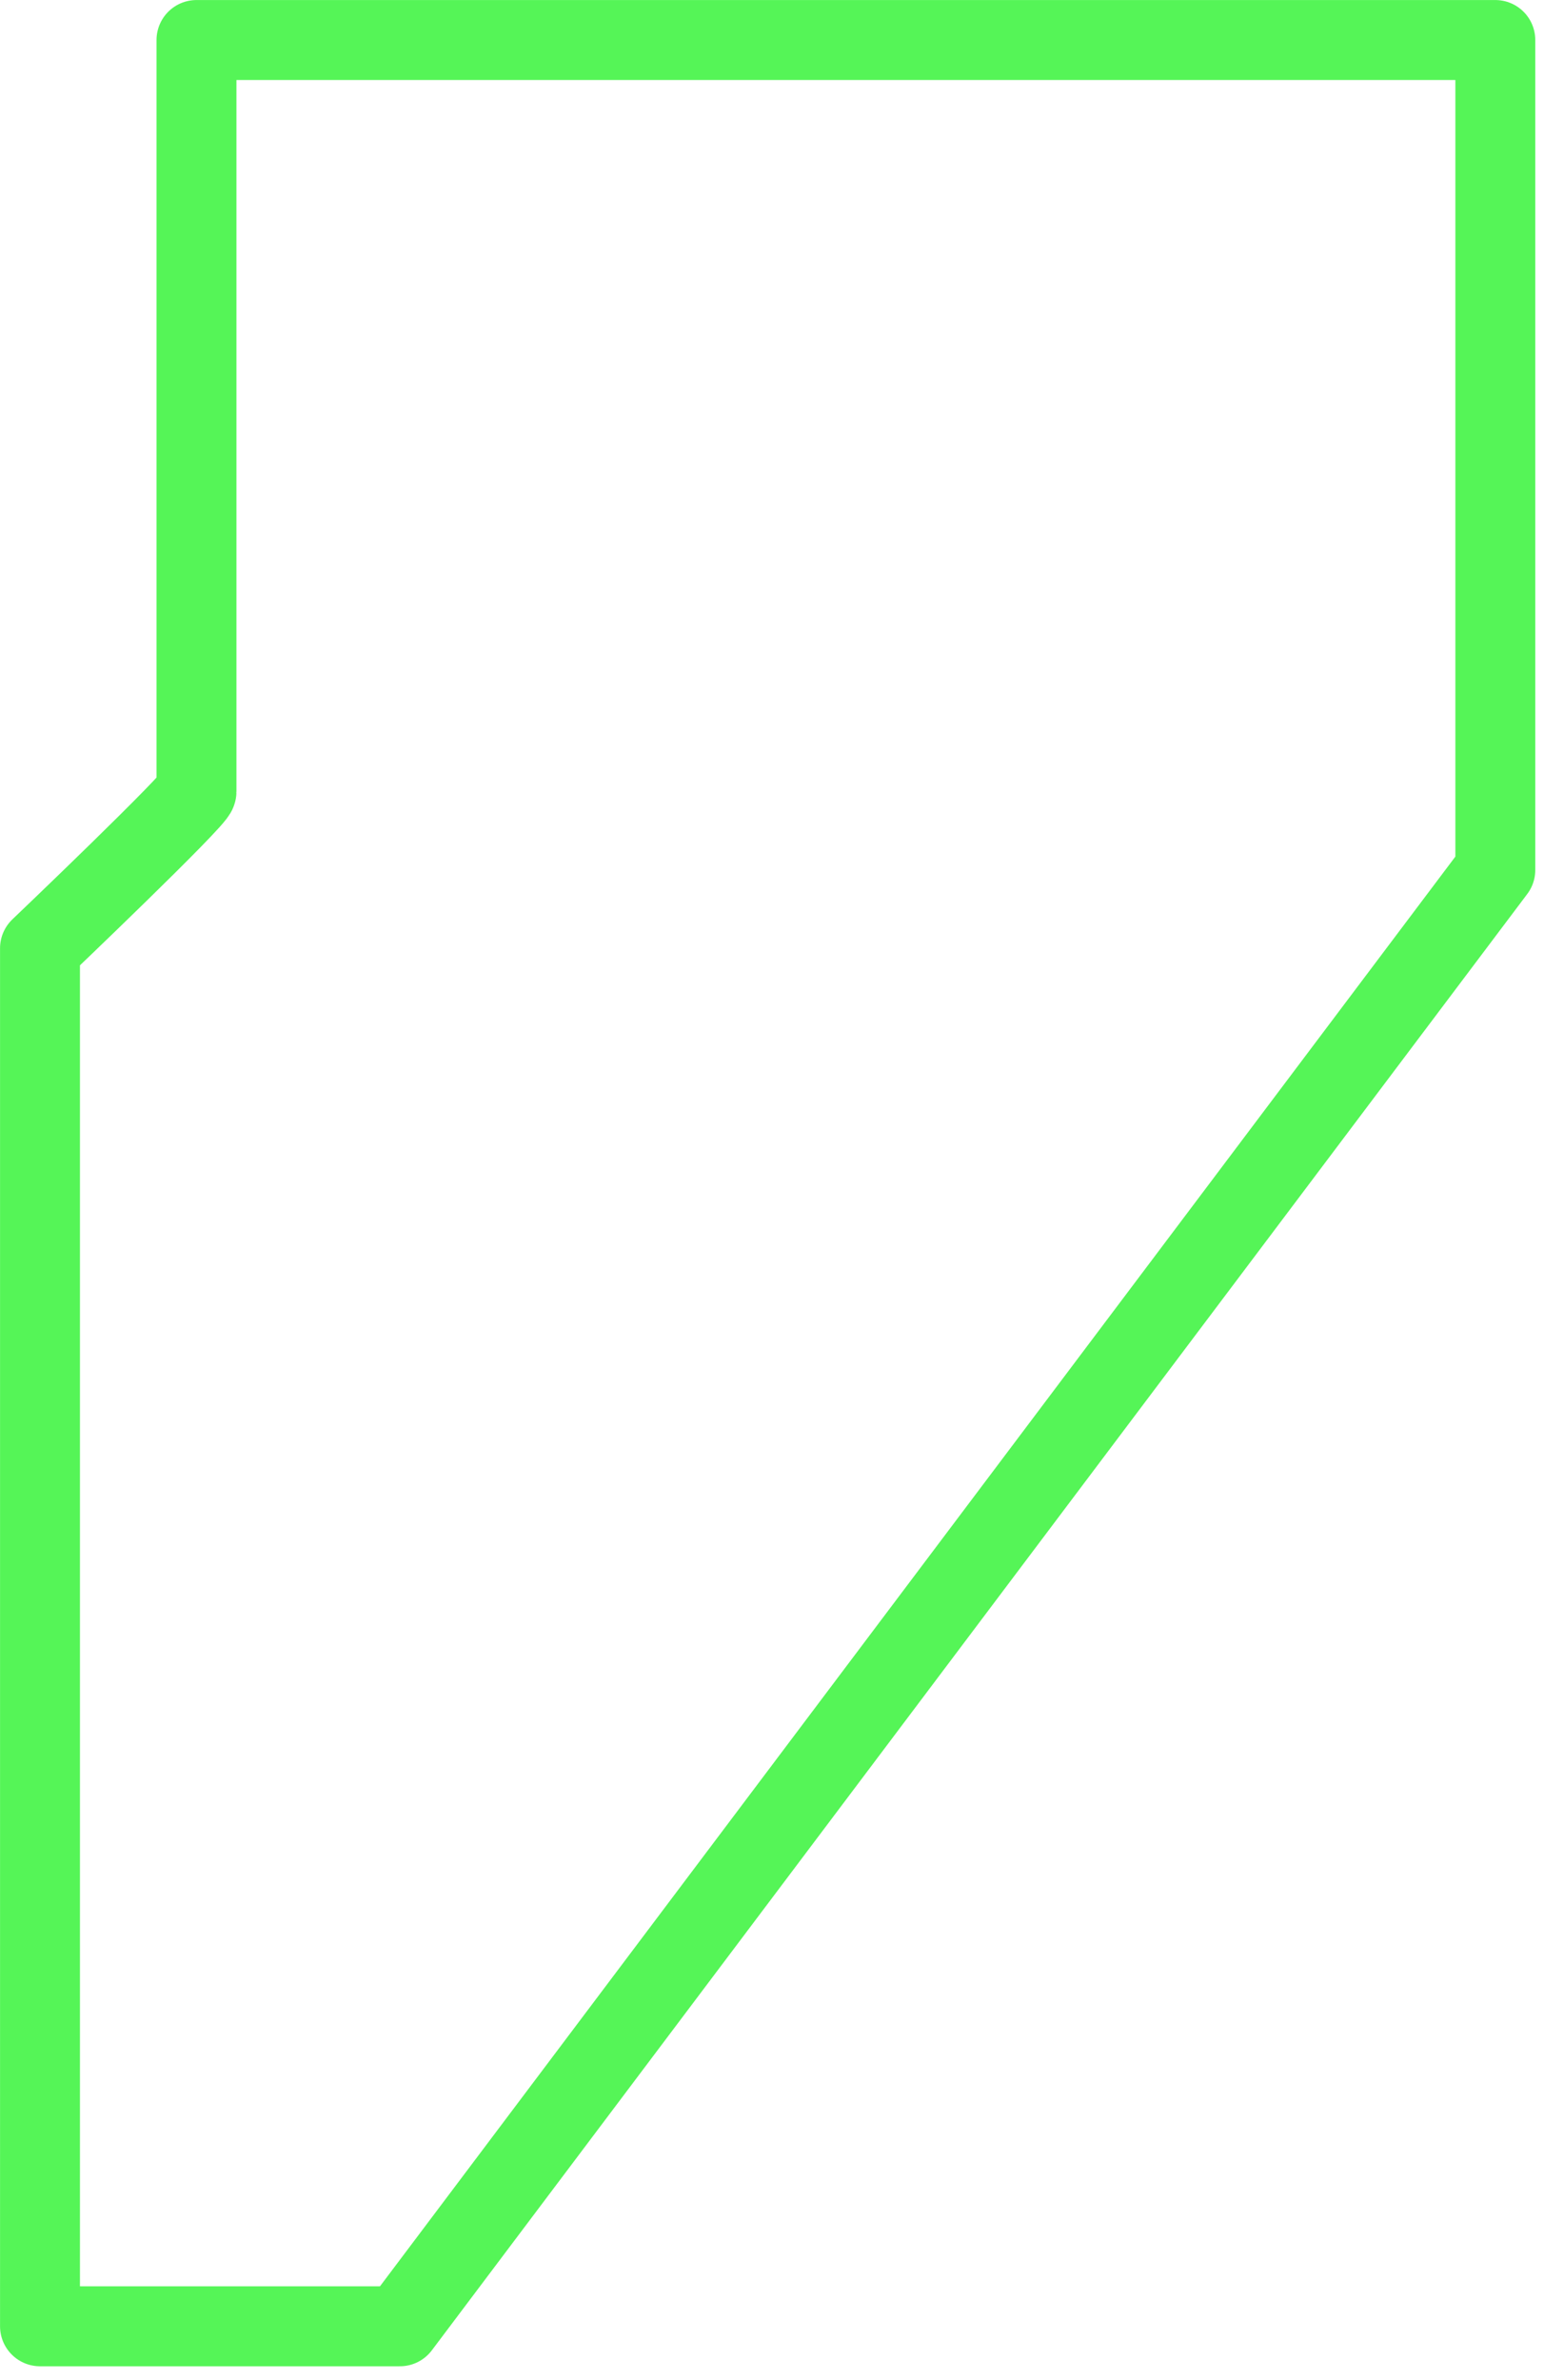 <?xml version="1.0" encoding="UTF-8" standalone="no"?><!DOCTYPE svg PUBLIC "-//W3C//DTD SVG 1.1//EN" "http://www.w3.org/Graphics/SVG/1.1/DTD/svg11.dtd"><svg width="100%" height="100%" viewBox="0 0 74 114" version="1.1" xmlns="http://www.w3.org/2000/svg" xmlns:xlink="http://www.w3.org/1999/xlink" xml:space="preserve" xmlns:serif="http://www.serif.com/" style="fill-rule:evenodd;clip-rule:evenodd;stroke-linecap:round;stroke-linejoin:round;stroke-miterlimit:1.5;"><path d="M1.917,111.417l17.25,0l52.5,-69.75l0,-39.75l-62.25,0c0,0 0,35.652 0,36c0,0.347 -7.5,7.5 -7.5,7.5l0,66Z" style="fill:none;stroke:#55f557;stroke-width:3.83px;"/></svg>